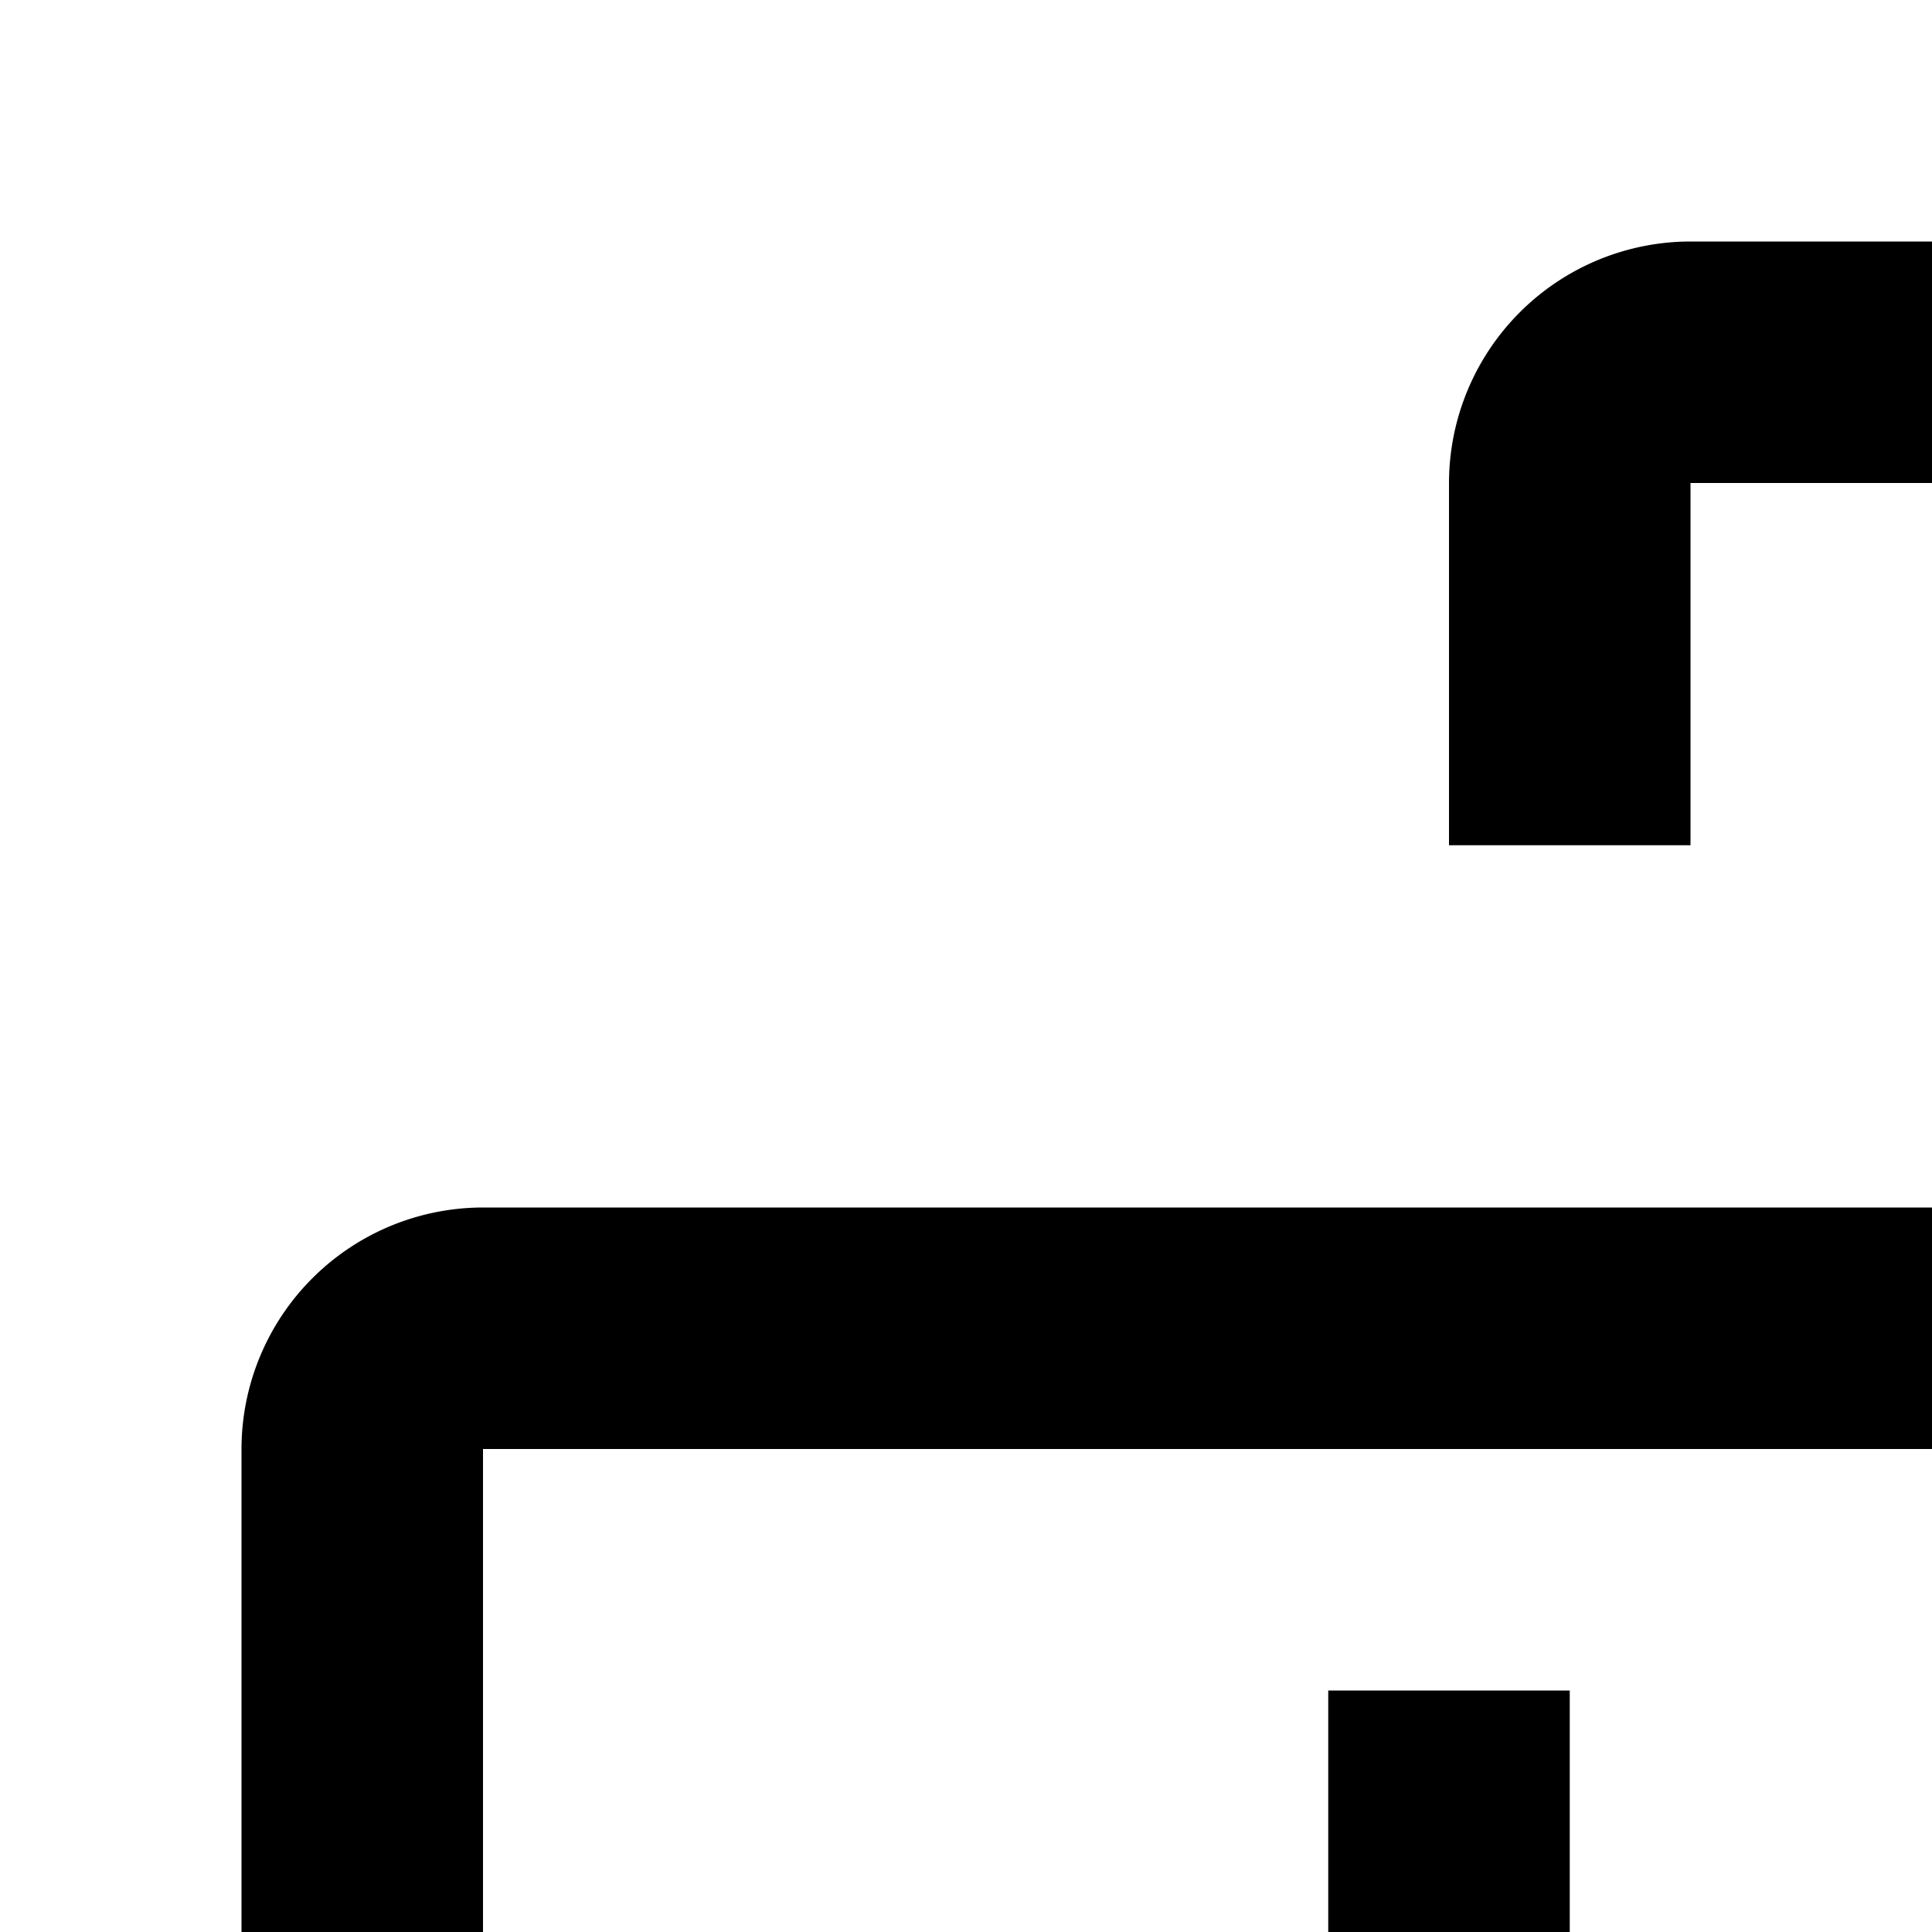 <svg xmlns="http://www.w3.org/2000/svg" viewBox="0 0 16 16"><path d="M28 20H25V18h3V4H14V7H12V4a2.002 2.002 0 012-2H28a2.002 2.002 0 012 2V18A2.003 2.003 0 0128 20zM17 22L17 20 13 20 13 18 16 18 16 16 13 16 13 14 11 14 11 16 8 16 8 18 11 18 11 20 7 20 7 22 11 22 11 24 8 24 8 26 16 26 16 24 13 24 13 22 17 22z"/><path d="M20,30H4a2.002,2.002,0,0,1-2-2V12a2.002,2.002,0,0,1,2-2H20a2.002,2.002,0,0,1,2,2V28A2.002,2.002,0,0,1,20,30ZM4,12V28H20V12Z"/></svg>